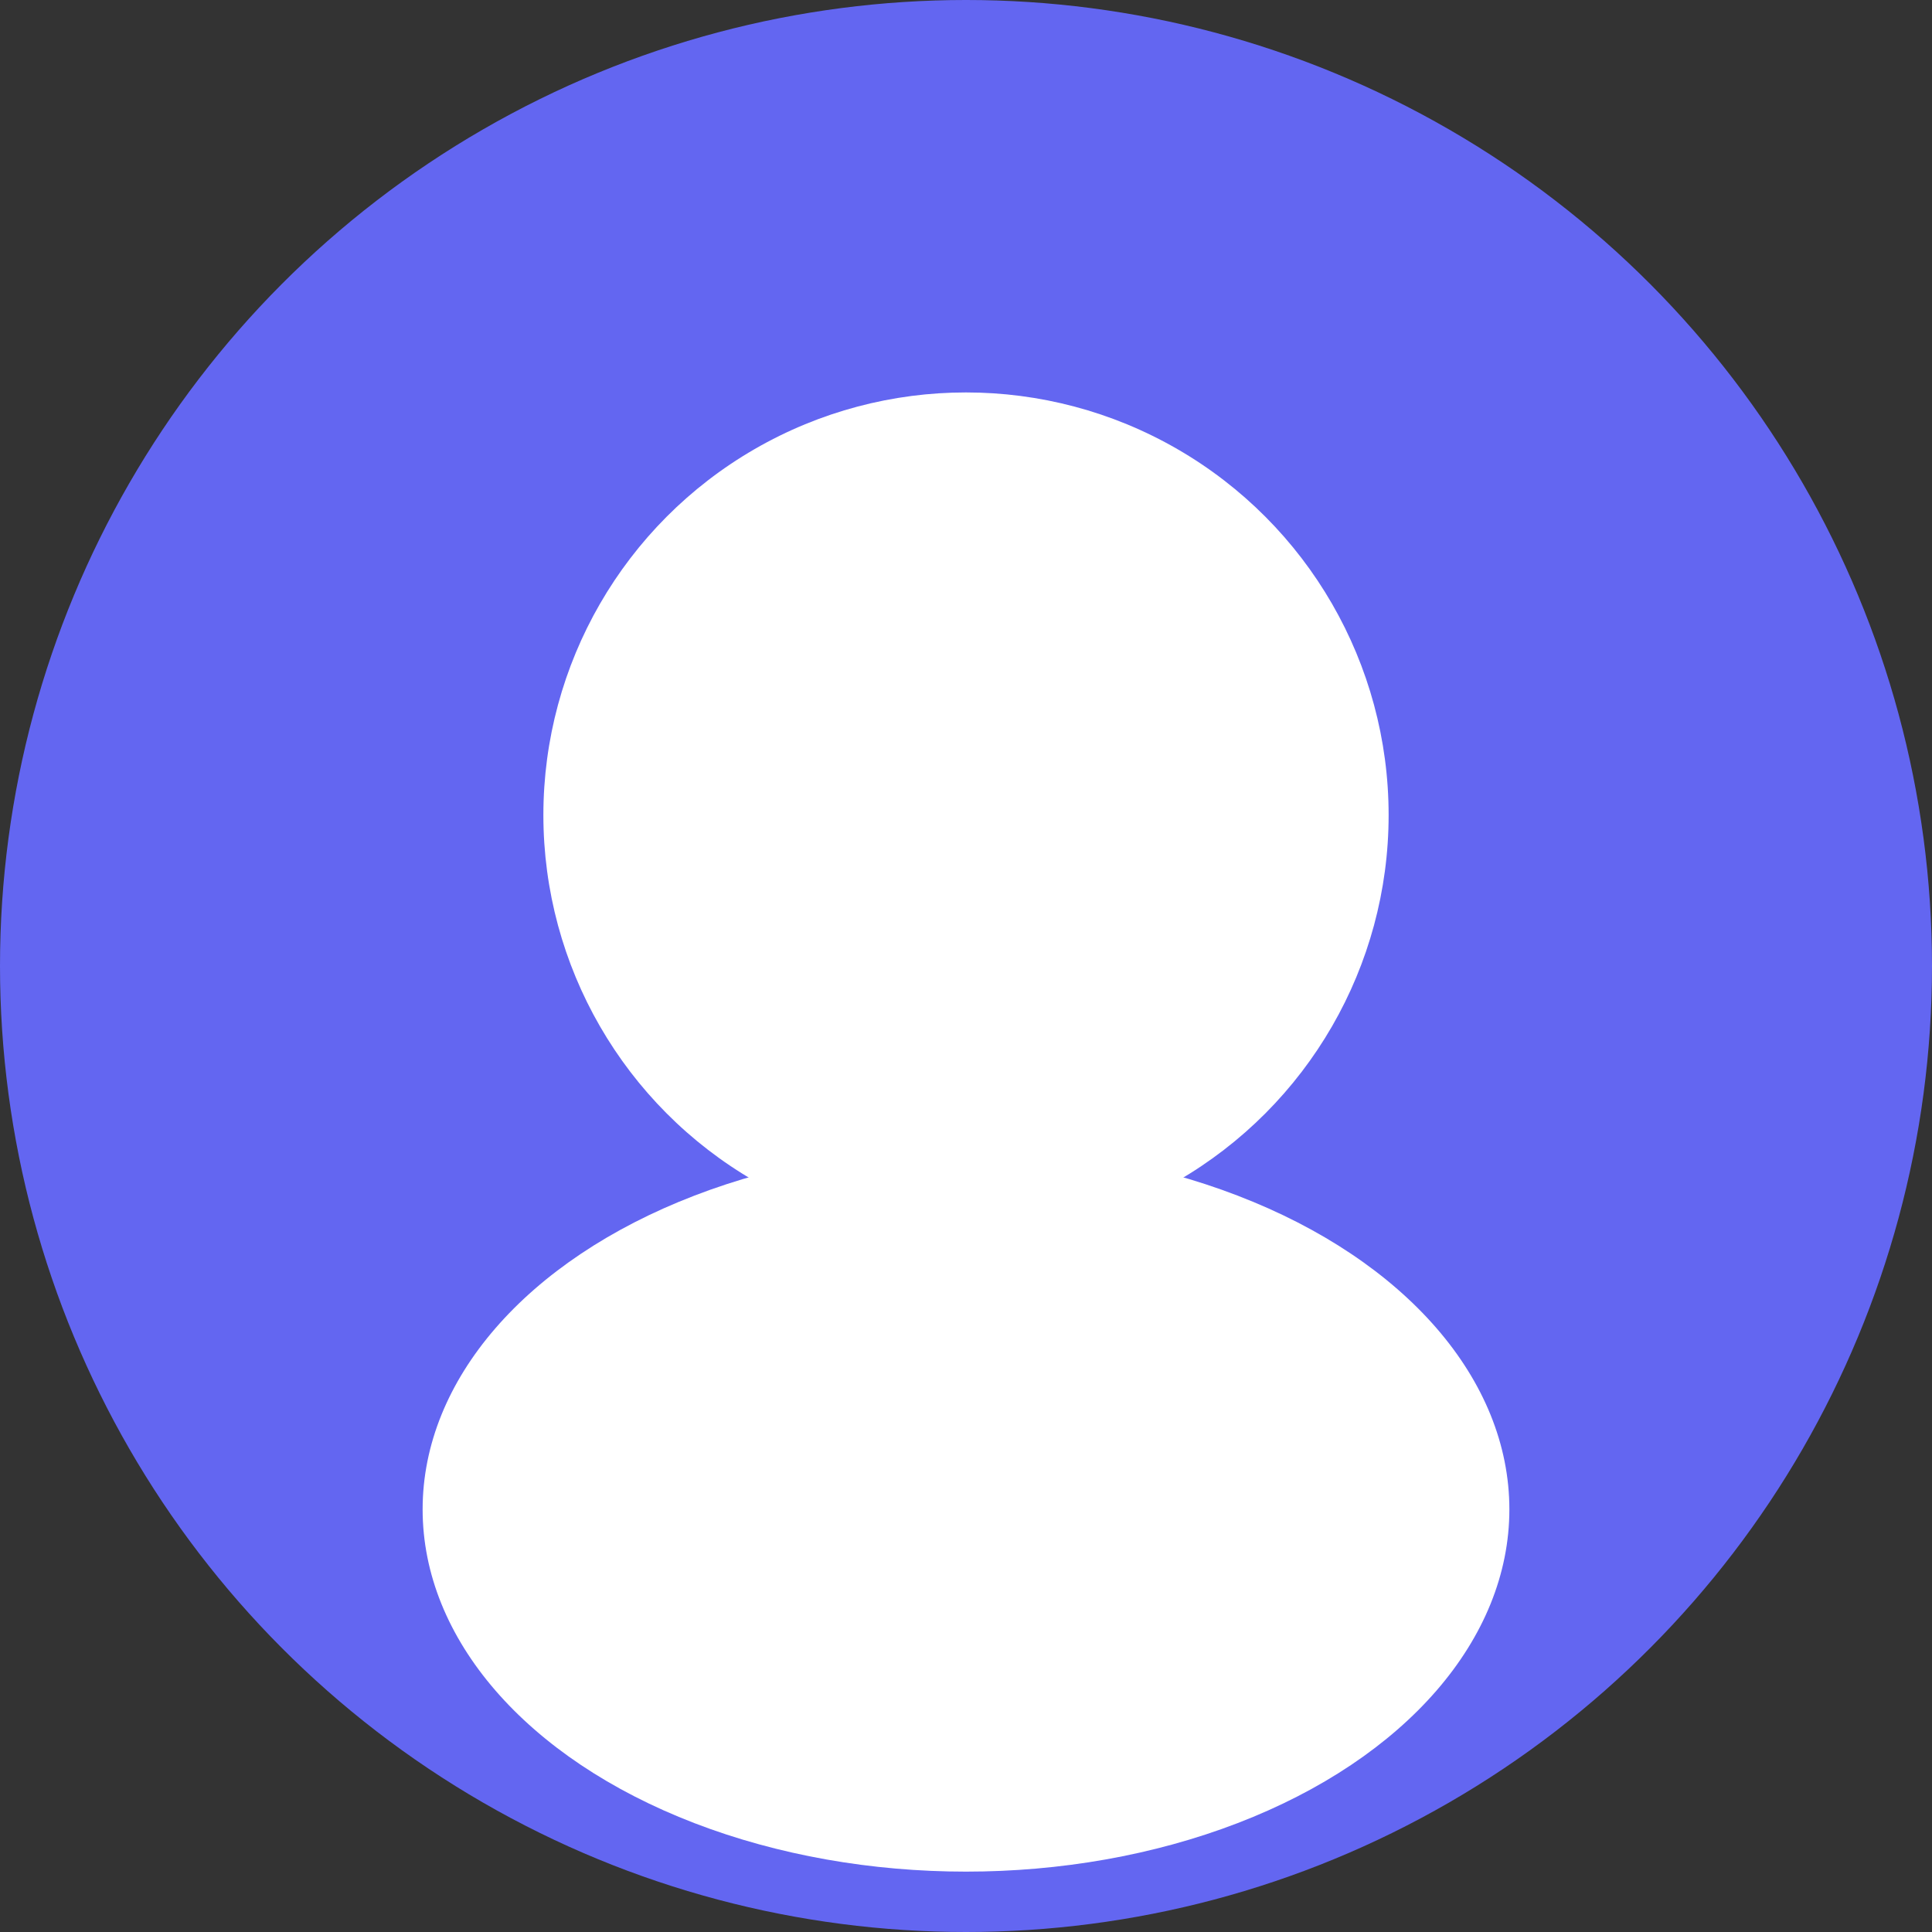 <svg width="128" height="128" xmlns="http://www.w3.org/2000/svg">
  <rect width="100%" height="100%" fill="#333333" stroke="none"/>
  <circle cx="64" cy="64" r="64" fill="#6366f1"/>
  <circle cx="64" cy="54" r="28" fill="#fff"/>
  <ellipse cx="64" cy="100" rx="36" ry="24" fill="#fff"/>
</svg>